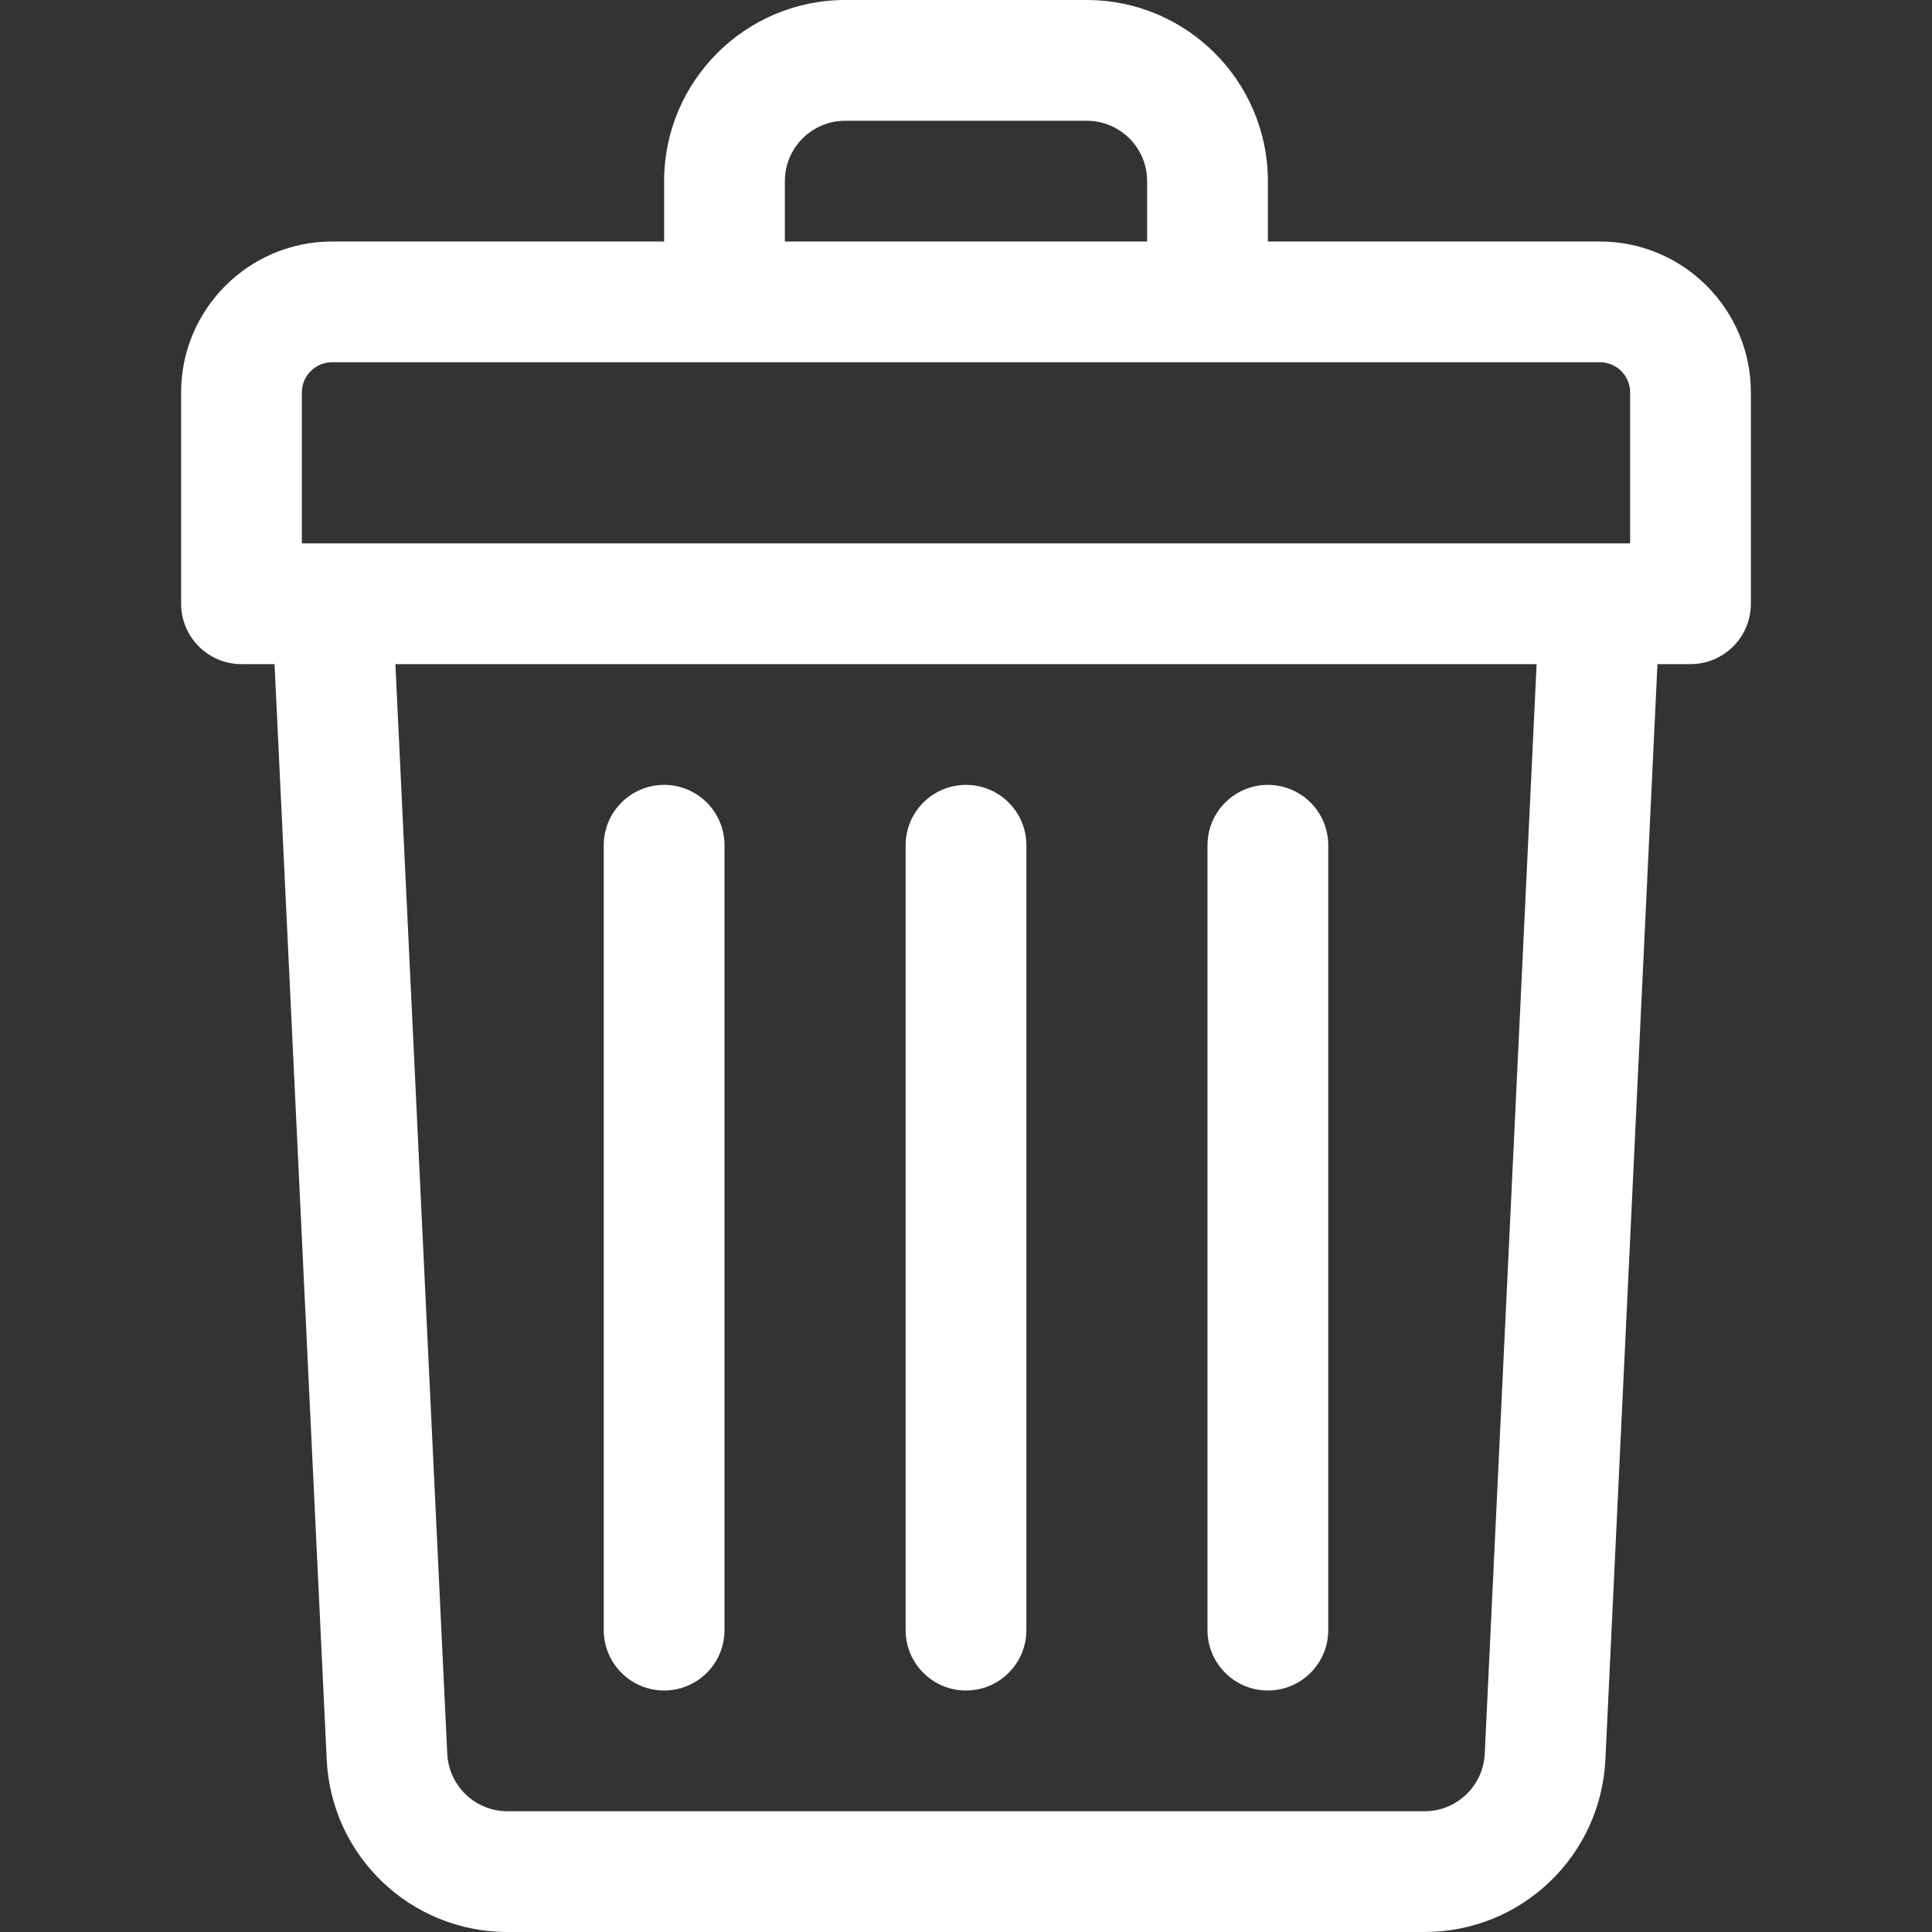  <svg
    width="20"
    height="20"
    viewBox="0 0 20 20"
    fill="none"
    xmlns="http://www.w3.org/2000/svg"
>
    <rect x="0" y="0" width="20" height="20" fill="#333333" stroke="none"/>
    <path
    d="M16.562 2.5H13.125V1.875C13.125 0.841 12.284 0 11.25 0H8.75C7.716 0 6.875 0.841 6.875 1.875V2.5H3.438C2.576 2.5 1.875 3.201 1.875 4.062V6.25C1.875 6.595 2.155 6.875 2.5 6.875H2.842L3.382 18.214C3.429 19.216 4.252 20 5.254 20H14.746C15.748 20 16.571 19.216 16.619 18.214L17.158 6.875H17.5C17.845 6.875 18.125 6.595 18.125 6.25V4.062C18.125 3.201 17.424 2.5 16.562 2.5ZM8.125 1.875C8.125 1.53 8.405 1.25 8.75 1.25H11.25C11.595 1.25 11.875 1.53 11.875 1.875V2.5H8.125V1.875ZM3.125 4.062C3.125 3.89 3.265 3.75 3.438 3.75H16.562C16.735 3.75 16.875 3.89 16.875 4.062V5.625C16.682 5.625 3.923 5.625 3.125 5.625V4.062ZM15.37 18.155C15.354 18.488 15.08 18.75 14.746 18.75H5.254C4.92 18.75 4.646 18.488 4.63 18.155L4.093 6.875H15.907L15.37 18.155Z"
    fill="white"
    />
    <path
    d="M10 17.5C10.345 17.5 10.625 17.22 10.625 16.875V8.75C10.625 8.405 10.345 8.125 10 8.125C9.655 8.125 9.375 8.405 9.375 8.75V16.875C9.375 17.22 9.655 17.5 10 17.5Z"
    fill="white"
    />
    <path
    d="M13.125 17.5C13.47 17.5 13.75 17.22 13.75 16.875V8.75C13.75 8.405 13.47 8.125 13.125 8.125C12.78 8.125 12.5 8.405 12.5 8.75V16.875C12.5 17.22 12.78 17.5 13.125 17.5Z"
    fill="white"
    />
    <path
    d="M6.875 17.5C7.22 17.5 7.5 17.22 7.5 16.875V8.75C7.5 8.405 7.22 8.125 6.875 8.125C6.53 8.125 6.25 8.405 6.25 8.75V16.875C6.25 17.22 6.53 17.5 6.875 17.5Z"
    fill="white"
    />
</svg>